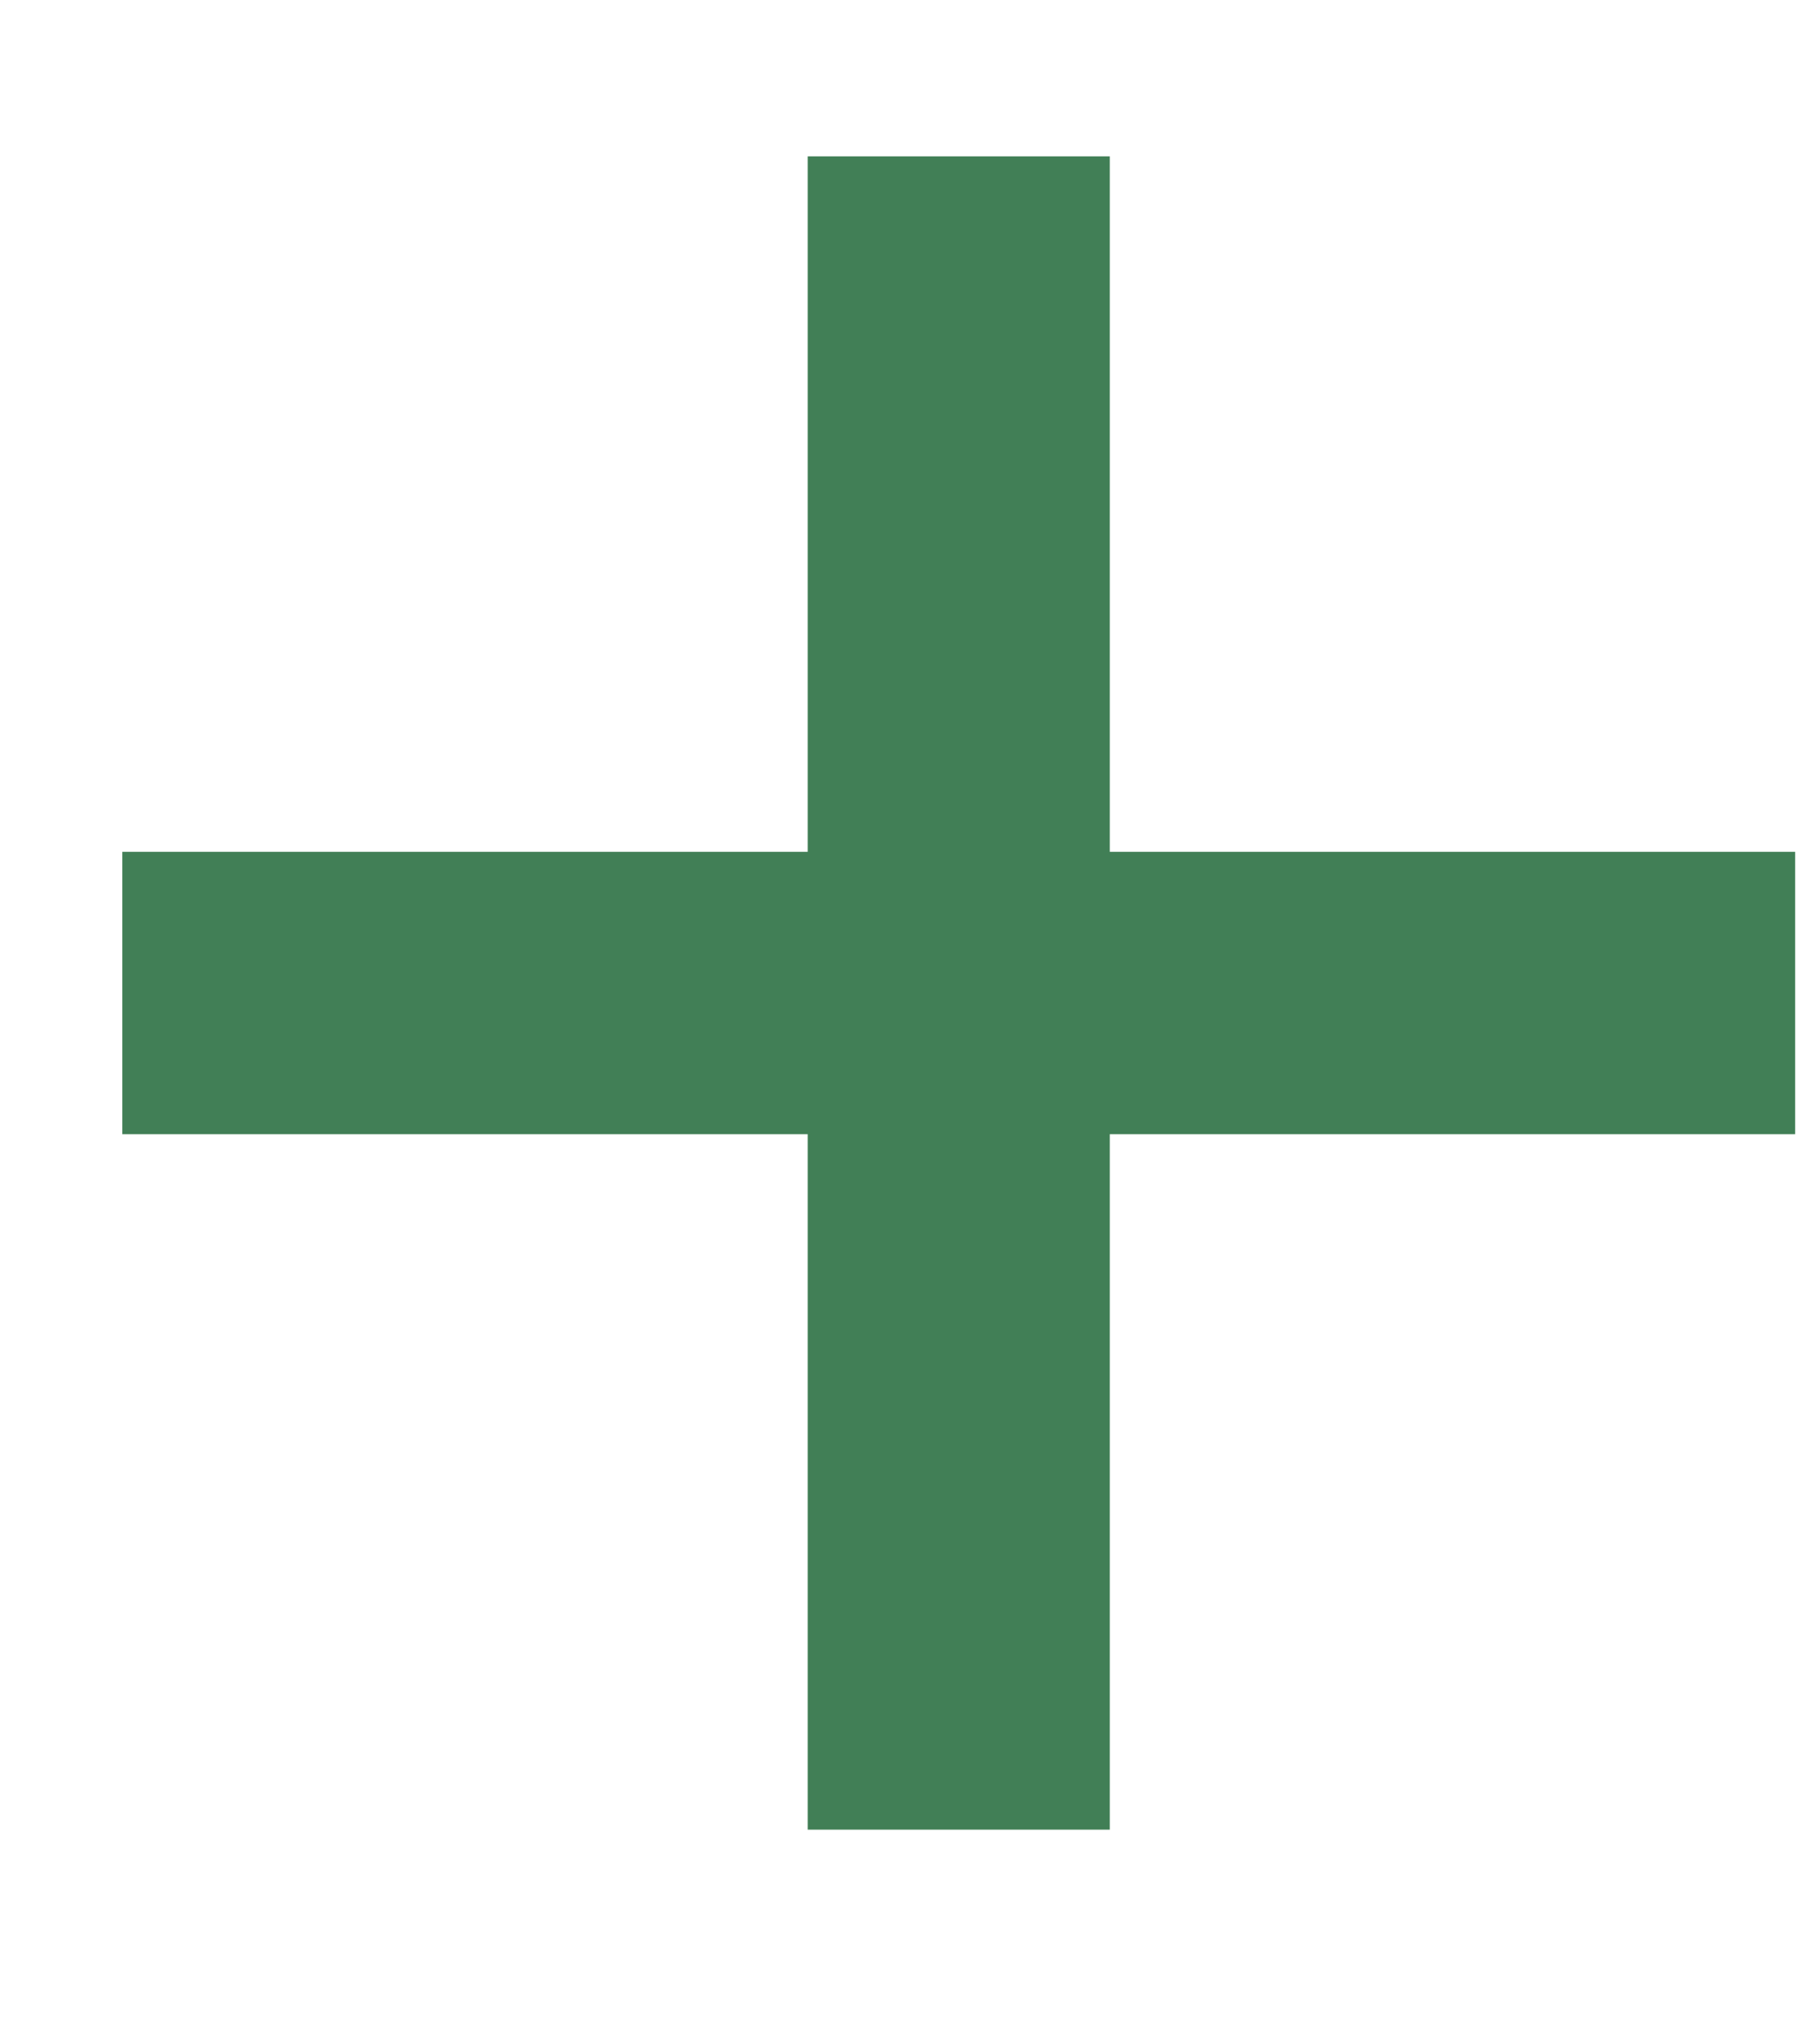 <svg width="9" height="10" viewBox="0 0 9 10" fill="none" xmlns="http://www.w3.org/2000/svg">
<path d="M8.877 4.211V5.607H5.488V9.045H3.994V5.607H0.605V4.211H3.994V0.773H5.488V4.211H8.877Z" fill="#417F56"/>
</svg>
